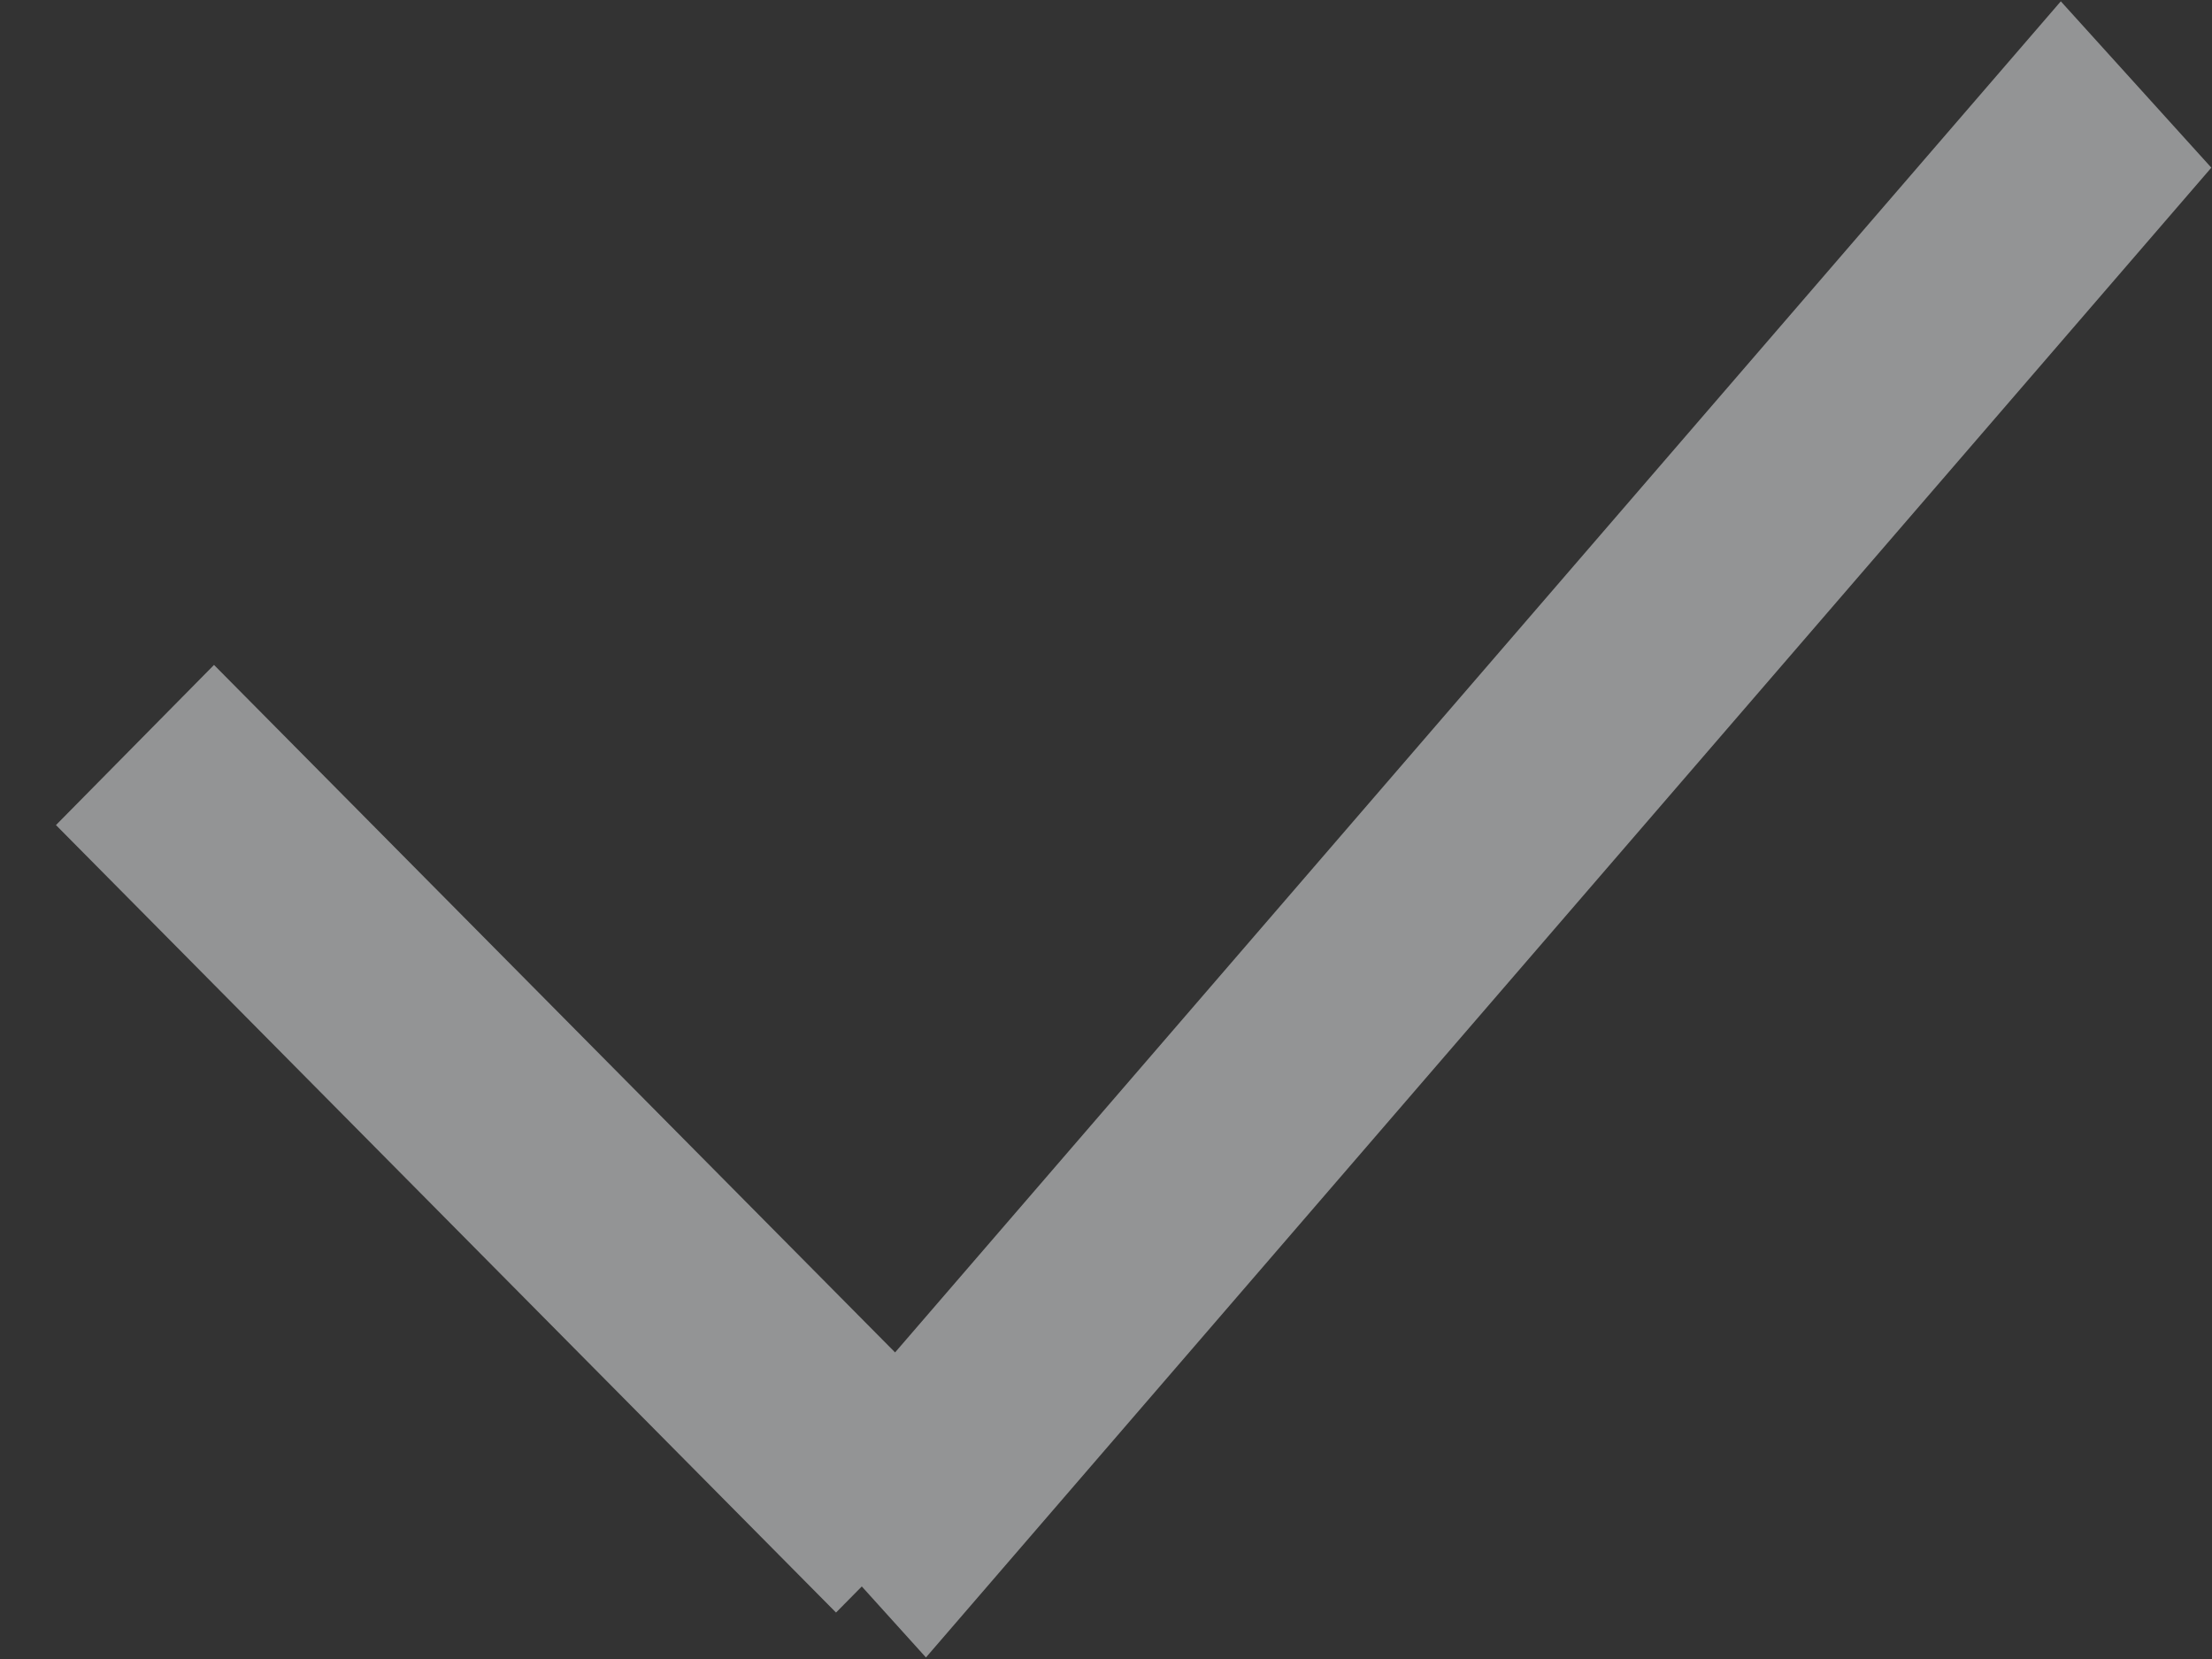 <svg xmlns="http://www.w3.org/2000/svg" width="20" height="15"><rect width="100%" height="100%" fill="#333333" stroke="none"/><path fill-rule="evenodd" opacity=".502" fill="#F3F5F7" d="M19.994 1.516L8.372 14.986l-.58-.642-.233.236L.506 7.46l1.429-1.448 6.158 6.216L18.633.012l1.361 1.504z"/></svg>